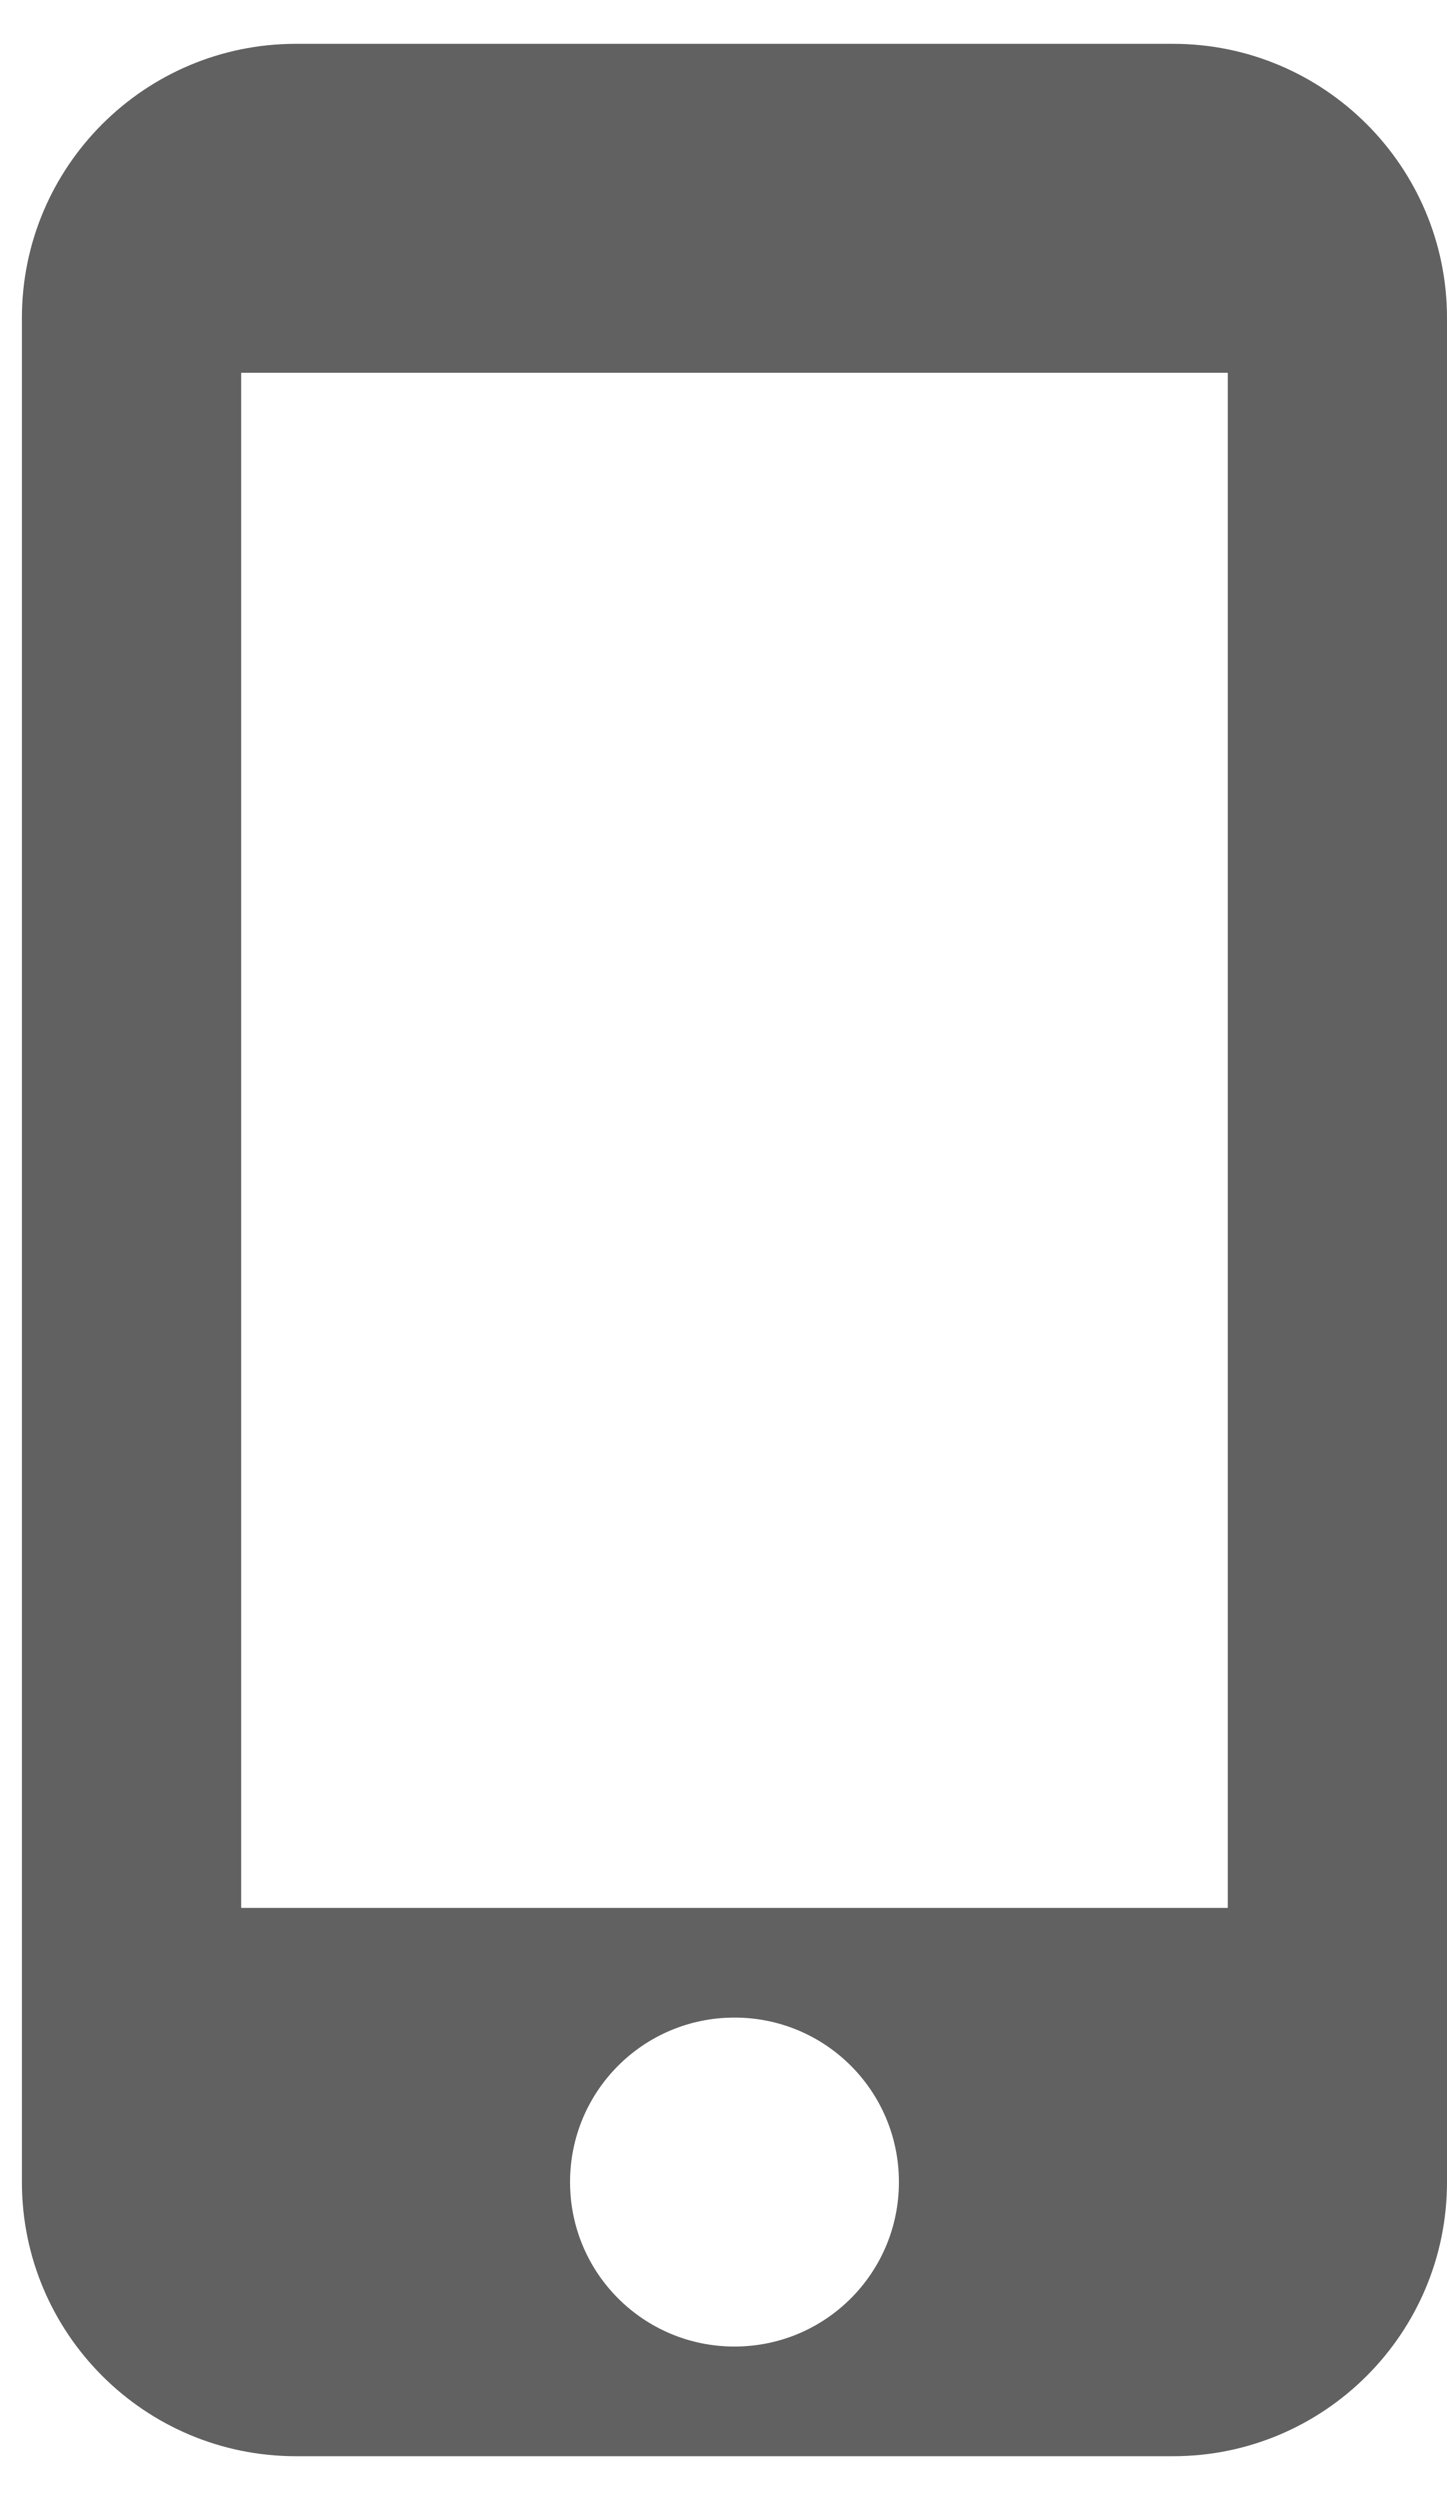 <svg width="22" height="38" viewBox="0 0 22 38" fill="none" xmlns="http://www.w3.org/2000/svg">
<path d="M17.834 0.666H4.5C2.2 0.666 0.333 2.533 0.333 4.833V33.166C0.333 35.466 2.2 37.333 4.5 37.333H17.834C20.134 37.333 22 35.466 22 33.166V4.833C22 2.533 20.134 0.666 17.834 0.666ZM11.167 35.666C9.784 35.666 8.667 34.549 8.667 33.166C8.667 31.783 9.784 30.666 11.167 30.666C12.55 30.666 13.667 31.783 13.667 33.166C13.667 34.549 12.55 35.666 11.167 35.666ZM18.667 28.999H3.667V5.666H18.667V28.999Z" fill="#616161"/>
</svg>
